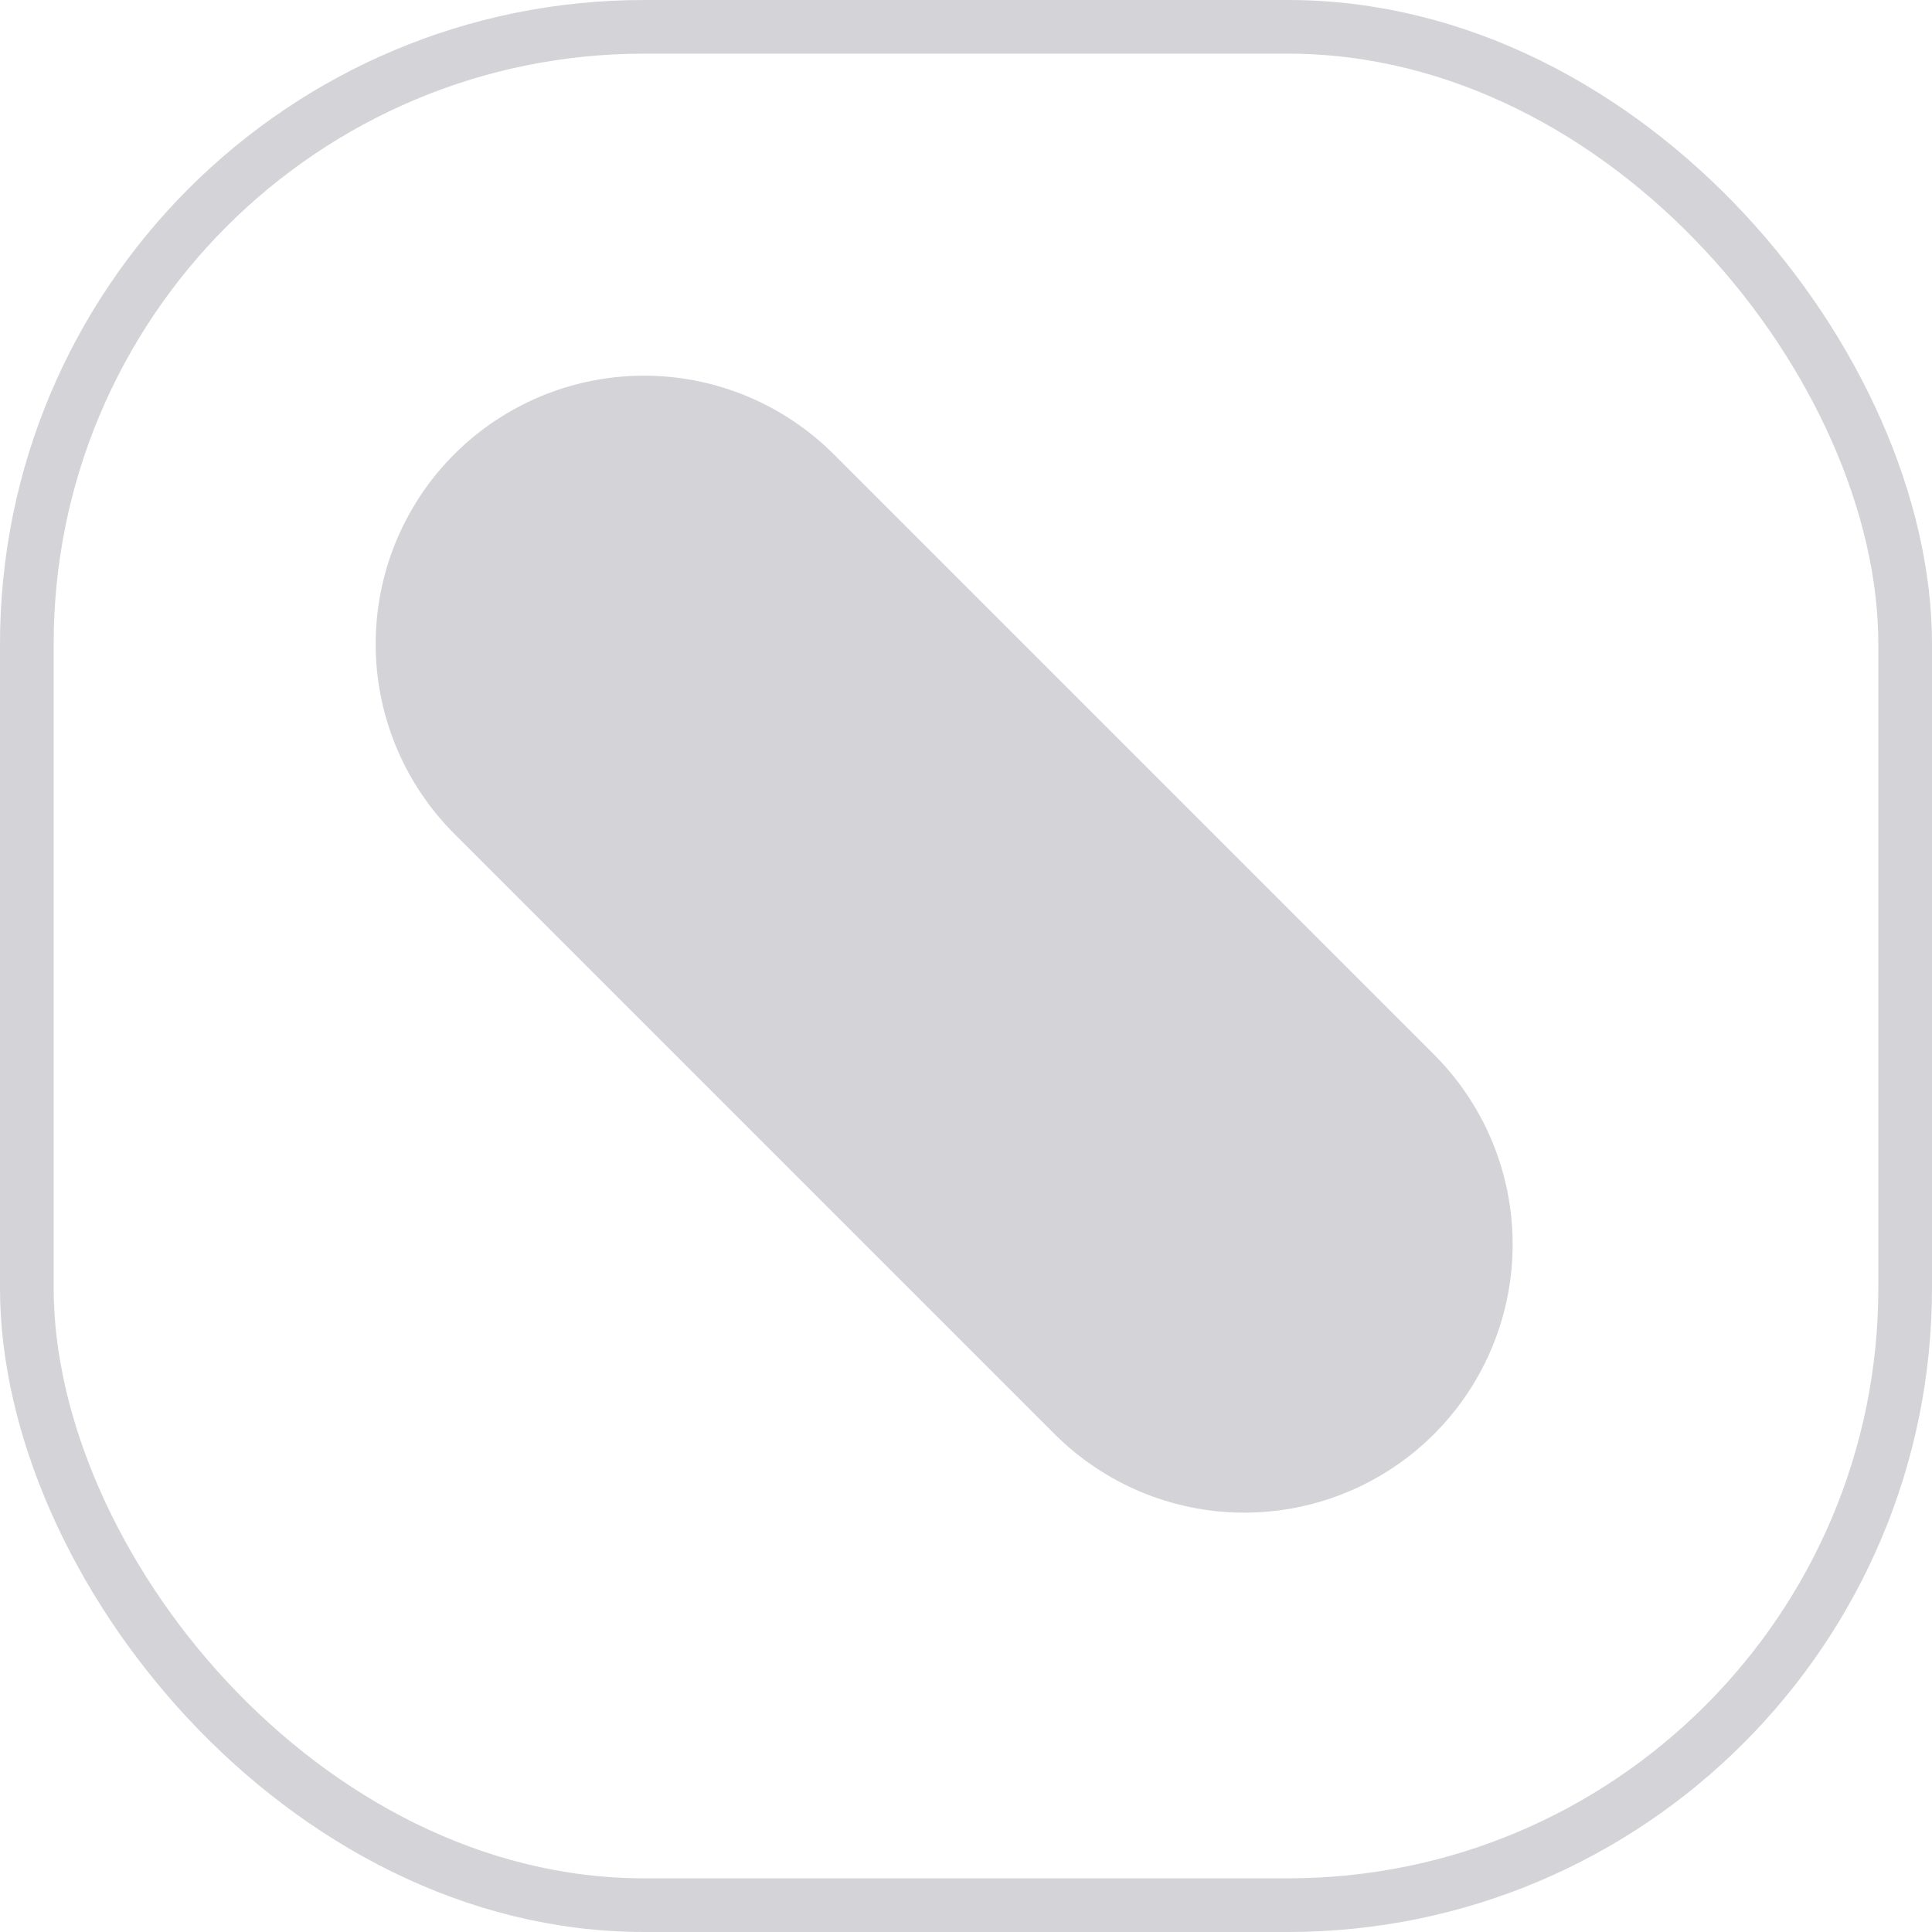 <svg width="36" height="36" viewBox="0 0 36 36" fill="none" xmlns="http://www.w3.org/2000/svg">
<rect x="0.5" y="0.5" width="35" height="35" rx="11.5" stroke="#D4D4D8"/>
<path d="M12 12L23.186 23.186" stroke="#D4D4D8" stroke-width="10" stroke-linecap="round"/>
</svg>

